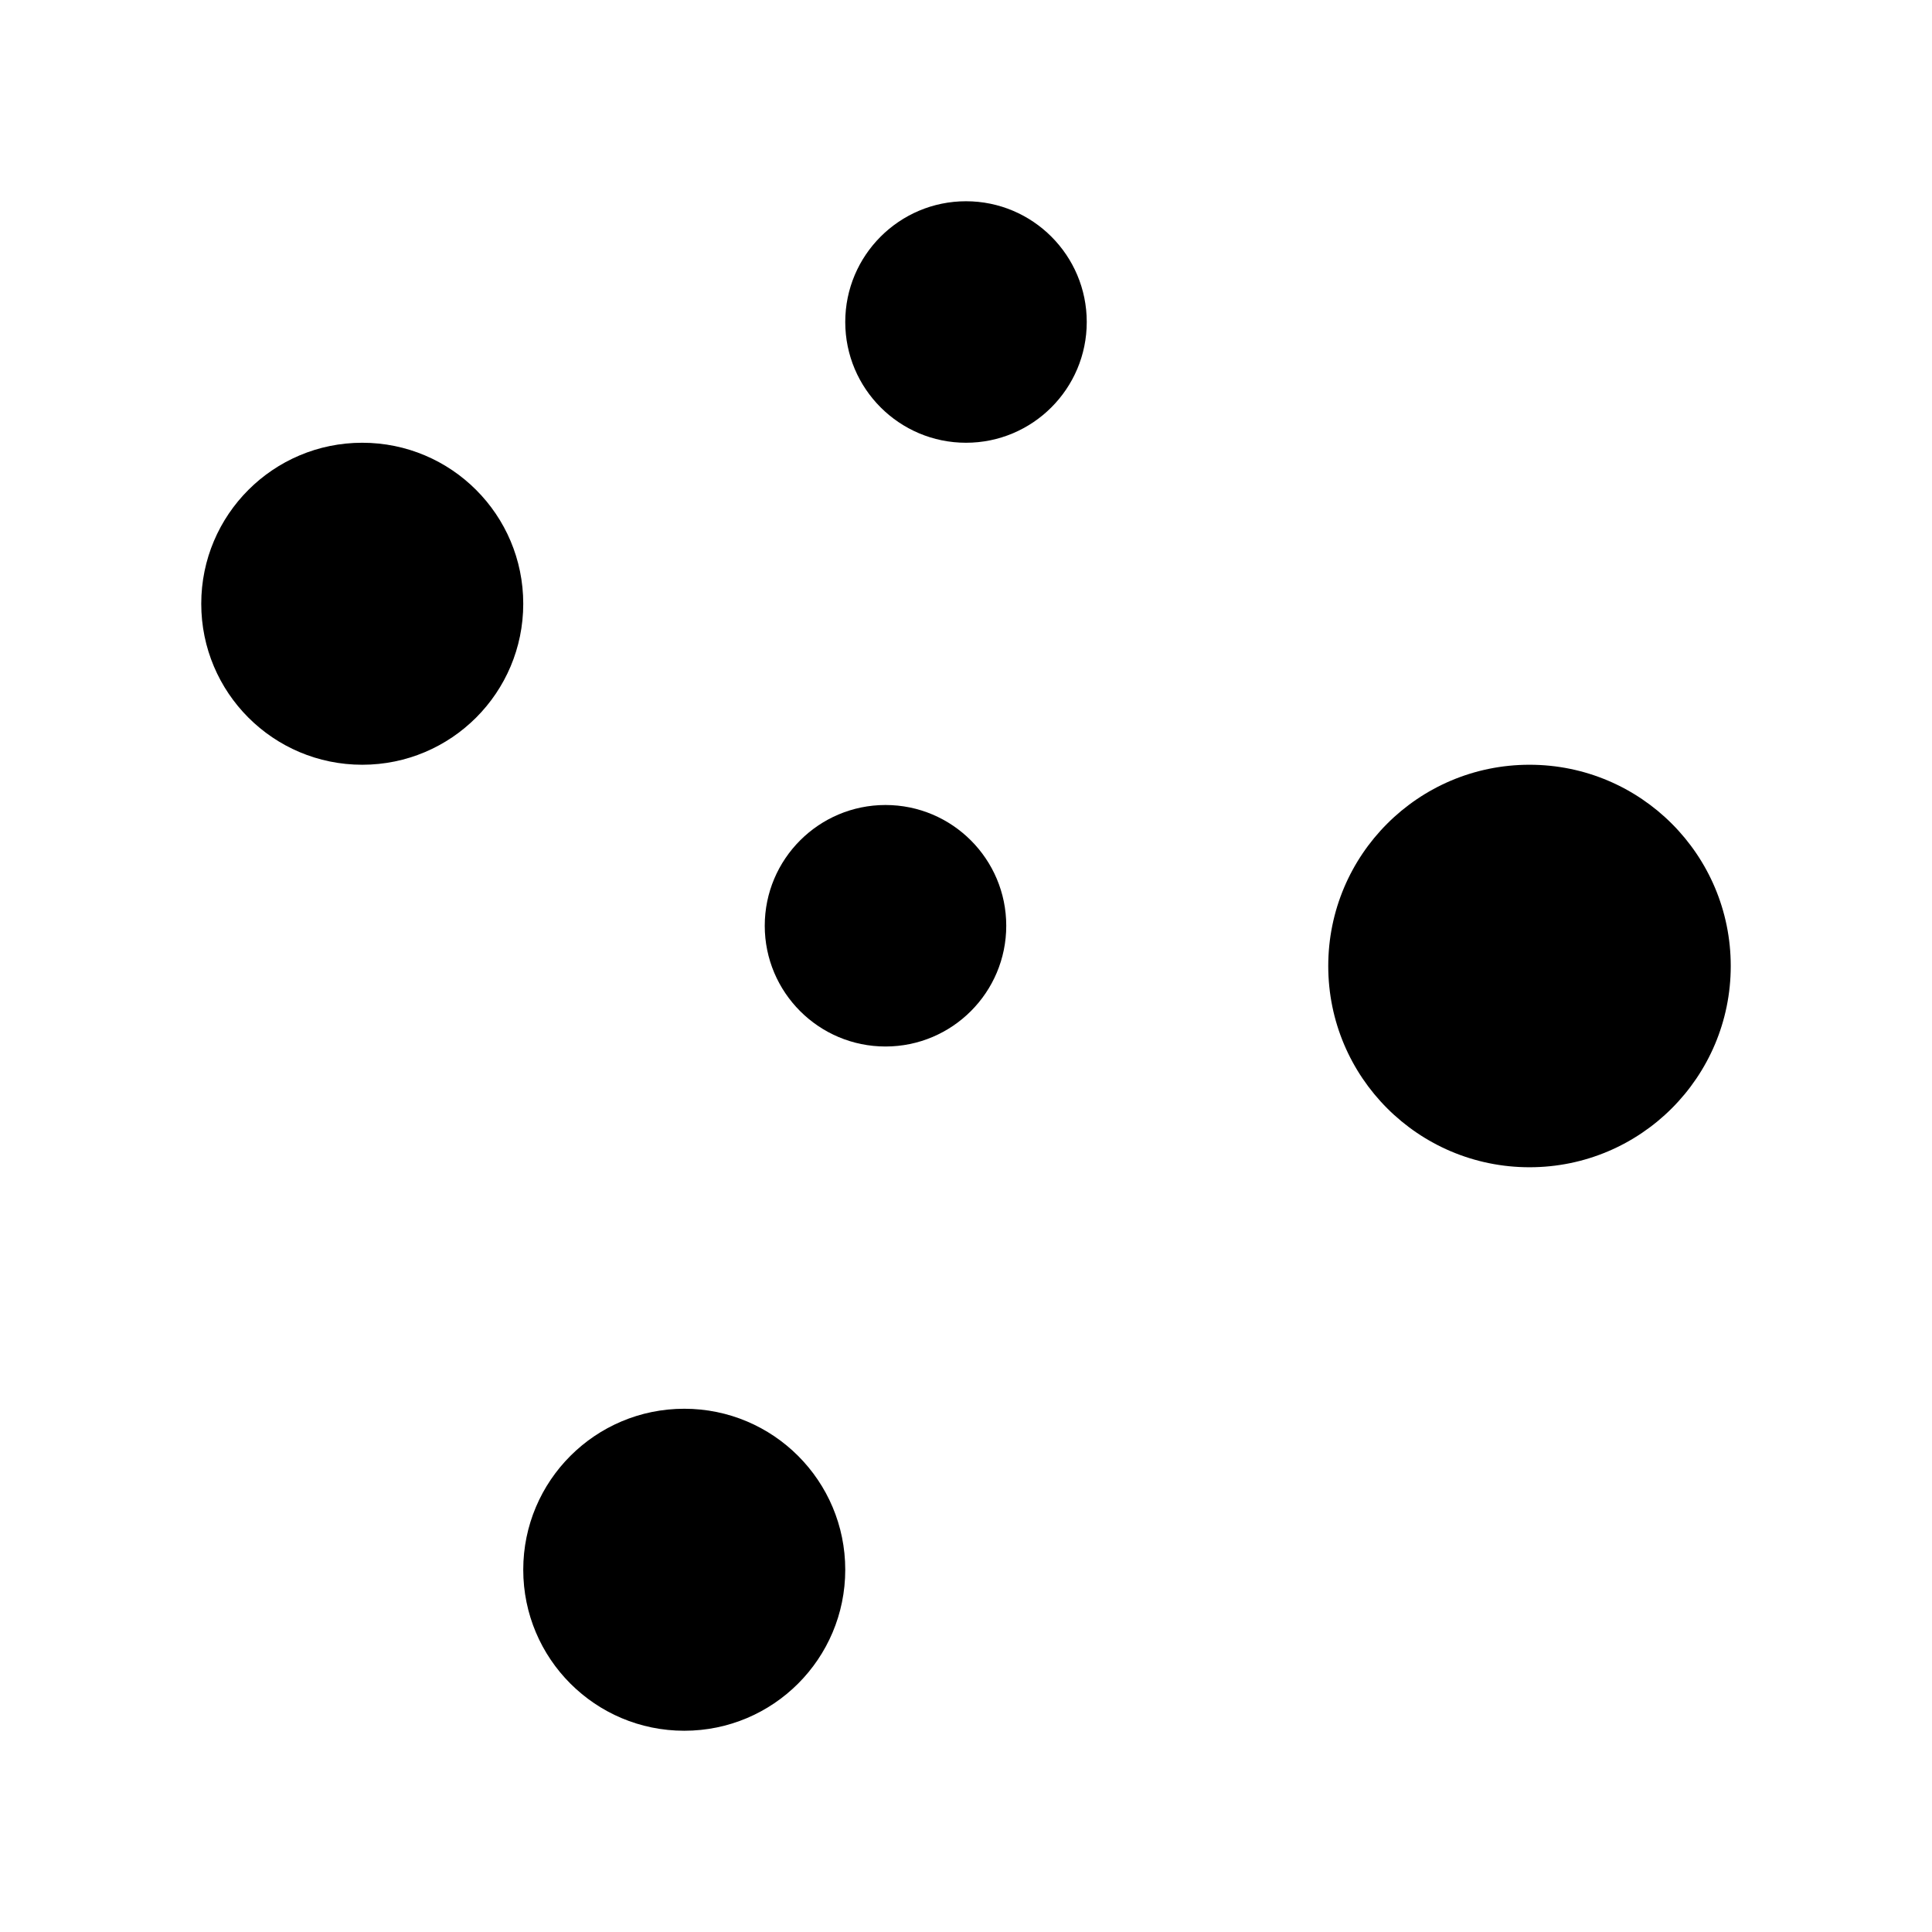 <svg viewBox="0 0 24 24" xmlns="http://www.w3.org/2000/svg"><path d="M21.5 12C21.5 13.381 20.381 14.5 19 14.5C17.619 14.5 16.5 13.381 16.5 12C16.5 10.619 17.619 9.5 19 9.5C20.381 9.5 21.5 10.619 21.5 12Z"/><path d="M13.5 4C13.5 4.828 12.828 5.5 12 5.5C11.172 5.5 10.5 4.828 10.5 4C10.5 3.172 11.172 2.5 12 2.5C12.828 2.5 13.5 3.172 13.5 4Z"/><path d="M12.5 11.5C12.5 12.328 11.828 13 11 13C10.172 13 9.5 12.328 9.5 11.5C9.5 10.672 10.172 10 11 10C11.828 10 12.5 10.672 12.5 11.5Z"/><path d="M6.5 7.5C6.5 8.605 5.605 9.5 4.5 9.5C3.395 9.5 2.5 8.605 2.5 7.5C2.5 6.395 3.395 5.5 4.5 5.5C5.605 5.5 6.5 6.395 6.5 7.5Z"/><path d="M10.5 19.5C10.5 20.605 9.605 21.5 8.5 21.5C7.395 21.5 6.5 20.605 6.5 19.5C6.5 18.395 7.395 17.5 8.5 17.5C9.605 17.5 10.5 18.395 10.5 19.5Z"/><path d="M13.5 5L17.5 10M14.5 15.5L10.5 18.5M8 17.5L5 9.5M6.313 6.654L10.5 4.5M12.5 11.5L16.505 11.844"/><path d="M12 5.5L11 10"/></svg>